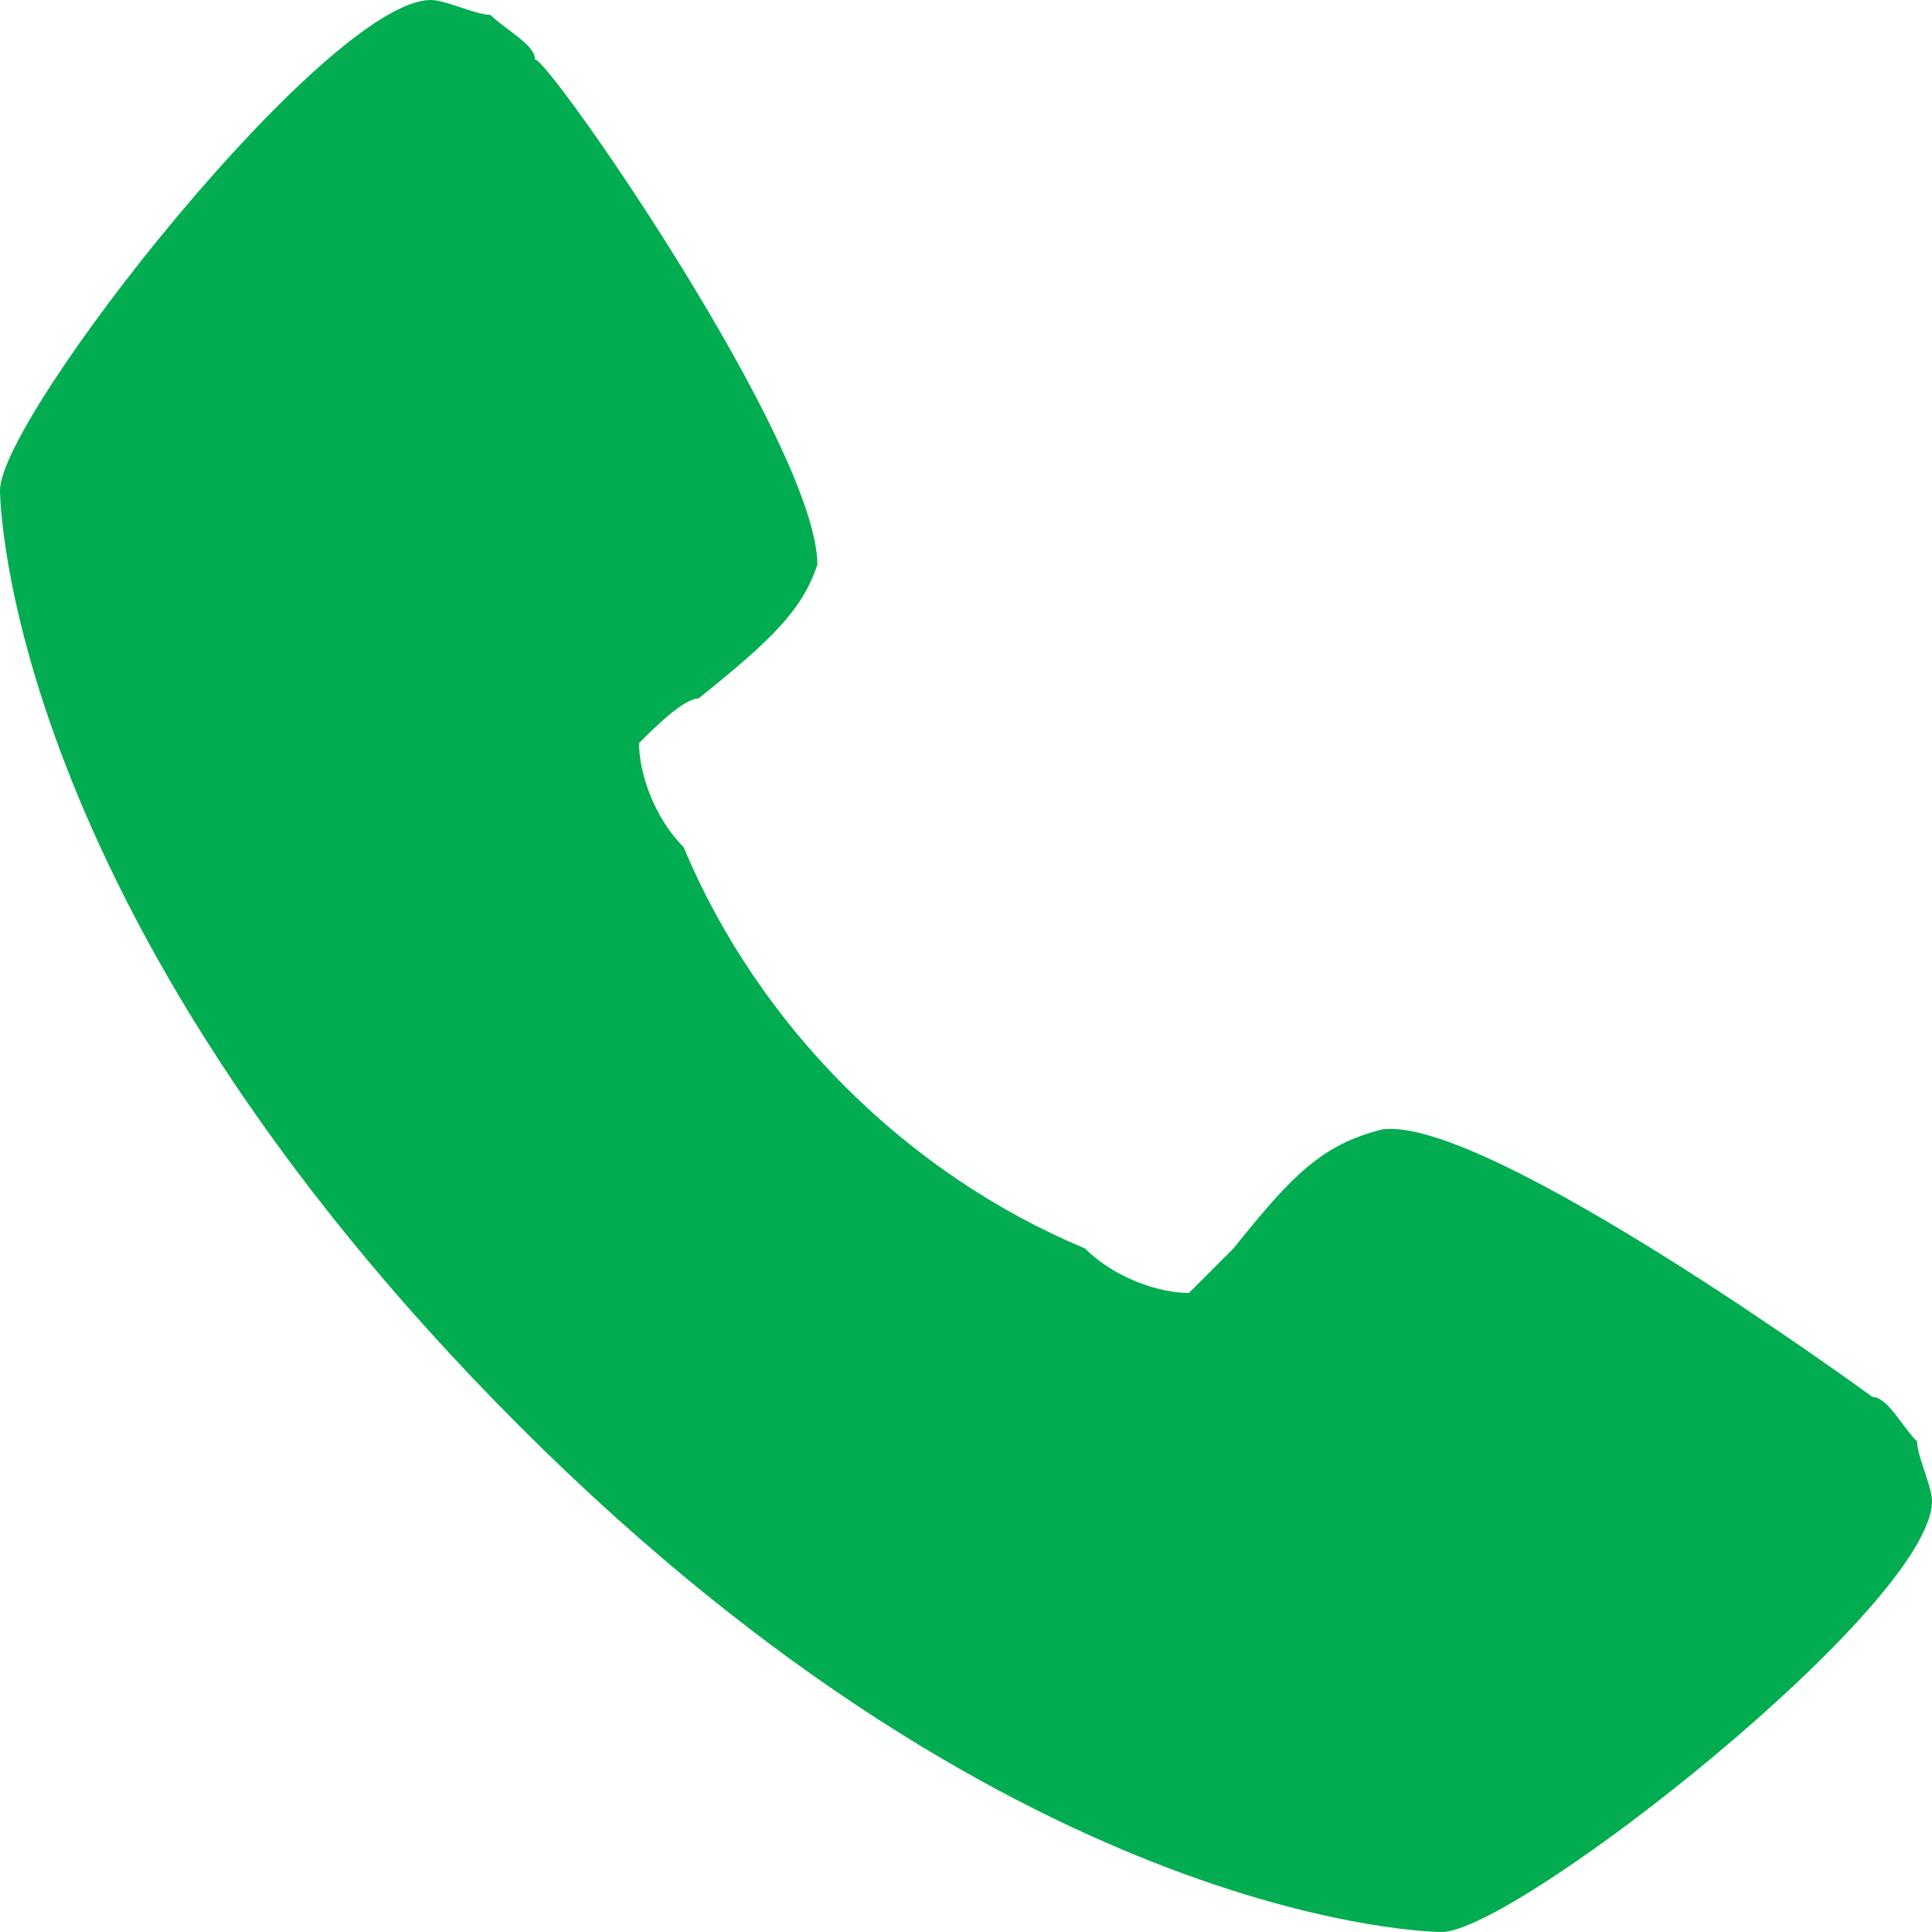 <svg xmlns="http://www.w3.org/2000/svg" xml:space="preserve" style="enable-background:new 0 0 13 13" viewBox="0 0 13 13"><path d="M12.6 9.4S10 7.5 9.3 7.6c-.4.1-.6.3-1 .8l-.3.3c-.2 0-.5-.1-.7-.3-1.2-.5-2.2-1.5-2.7-2.7-.2-.2-.3-.5-.3-.7.1-.1.3-.3.4-.3.5-.4.7-.6.8-.9C5.5 3 3.7.4 3.6.4c0-.1-.2-.2-.3-.3C3.2.1 3 0 2.9 0 2.2 0 0 2.8 0 3.3c0 0 0 2.8 3.5 6.3C6.9 13 9.7 13 9.7 13c.5 0 3.3-2.2 3.3-2.9 0-.1-.1-.3-.1-.4-.1-.1-.2-.3-.3-.3z" style="fill:#02ad51"/></svg>